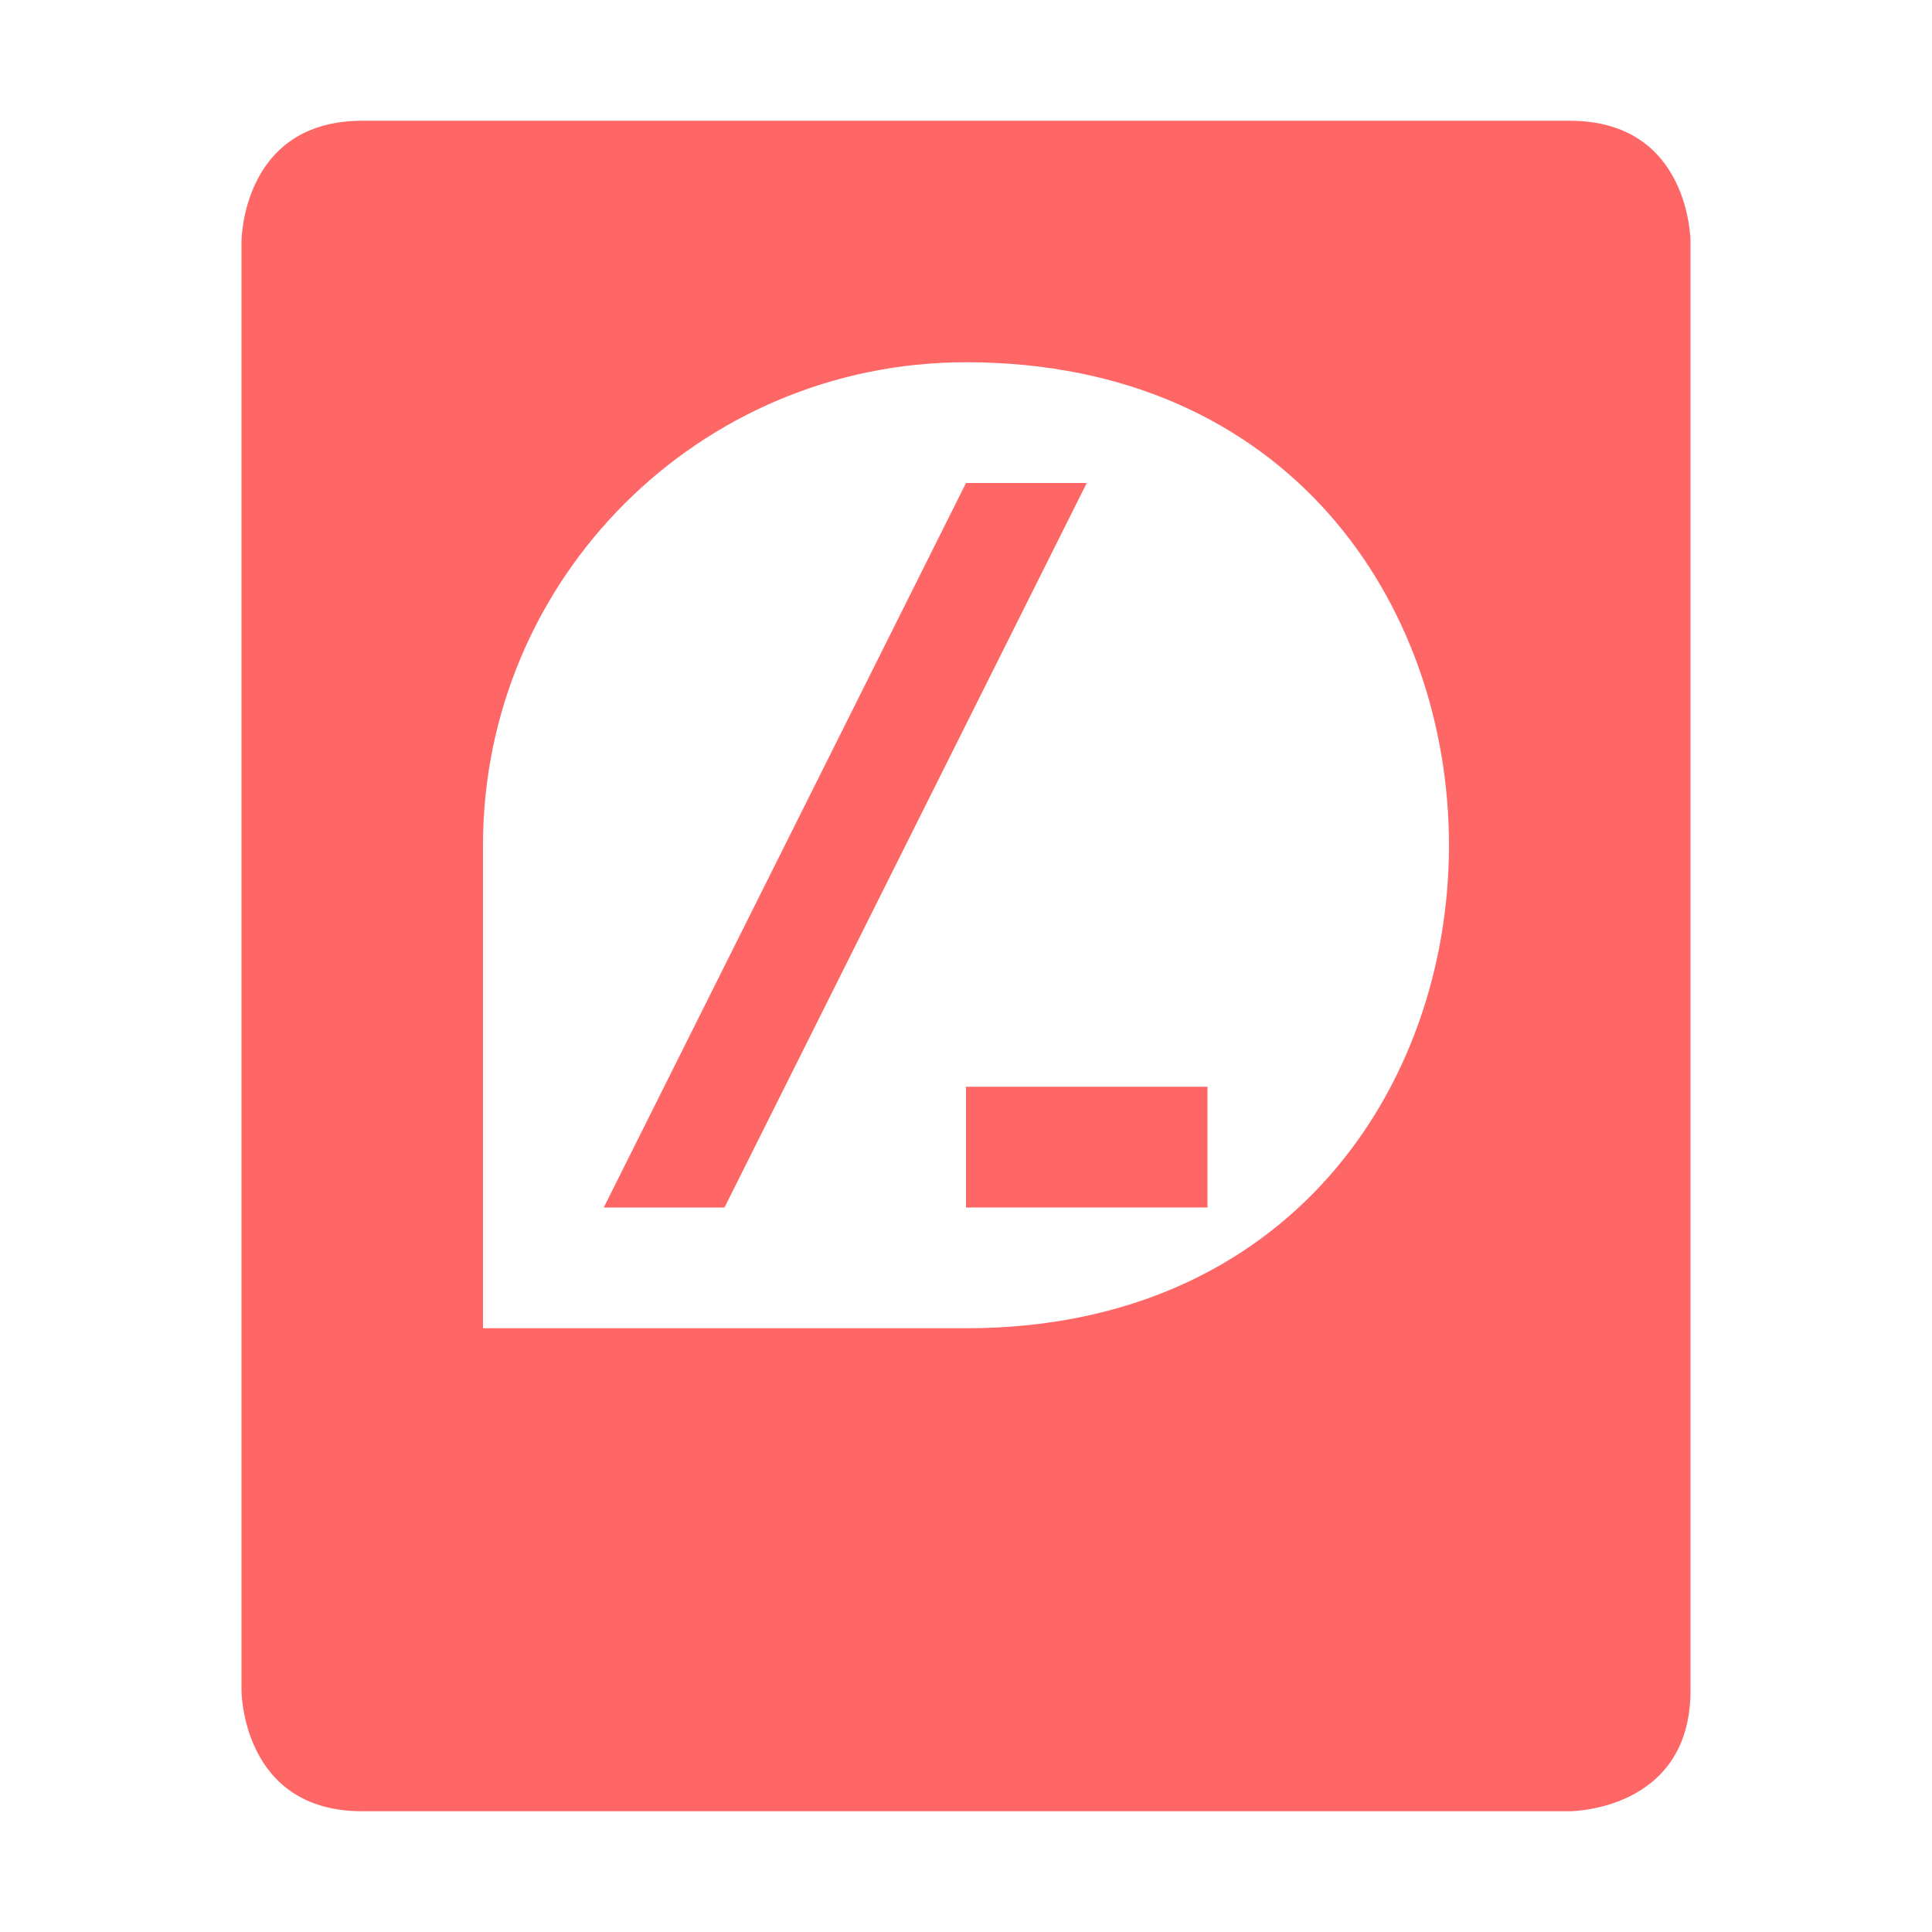 <svg xmlns="http://www.w3.org/2000/svg" width="16" height="16" version="1.1" viewBox="0 0 16 16">
 <defs>
  <style id="current-color-scheme" type="text/css">
   .ColorScheme-Text { color:#ff6666; } .ColorScheme-Highlight { color:#5294e2; }
  </style>
 </defs>
 <path style="fill:currentColor" class="ColorScheme-Text" d="m3 1c-1 0-1 1-1 1v12s0 1 1 1h10s1 0 1-1v-12s0-1-1-1zm5 2c5.333 0 5.333 8 0 8h-4v-4c0-2.209 1.791-4 4-4z"/>
 <path style="fill:currentColor" class="ColorScheme-Text" d="m8 4-3 6h1l3-6z"/>
 <rect style="fill:currentColor" class="ColorScheme-Text" x="8" y="9" width="2" height="1"/>
</svg>

